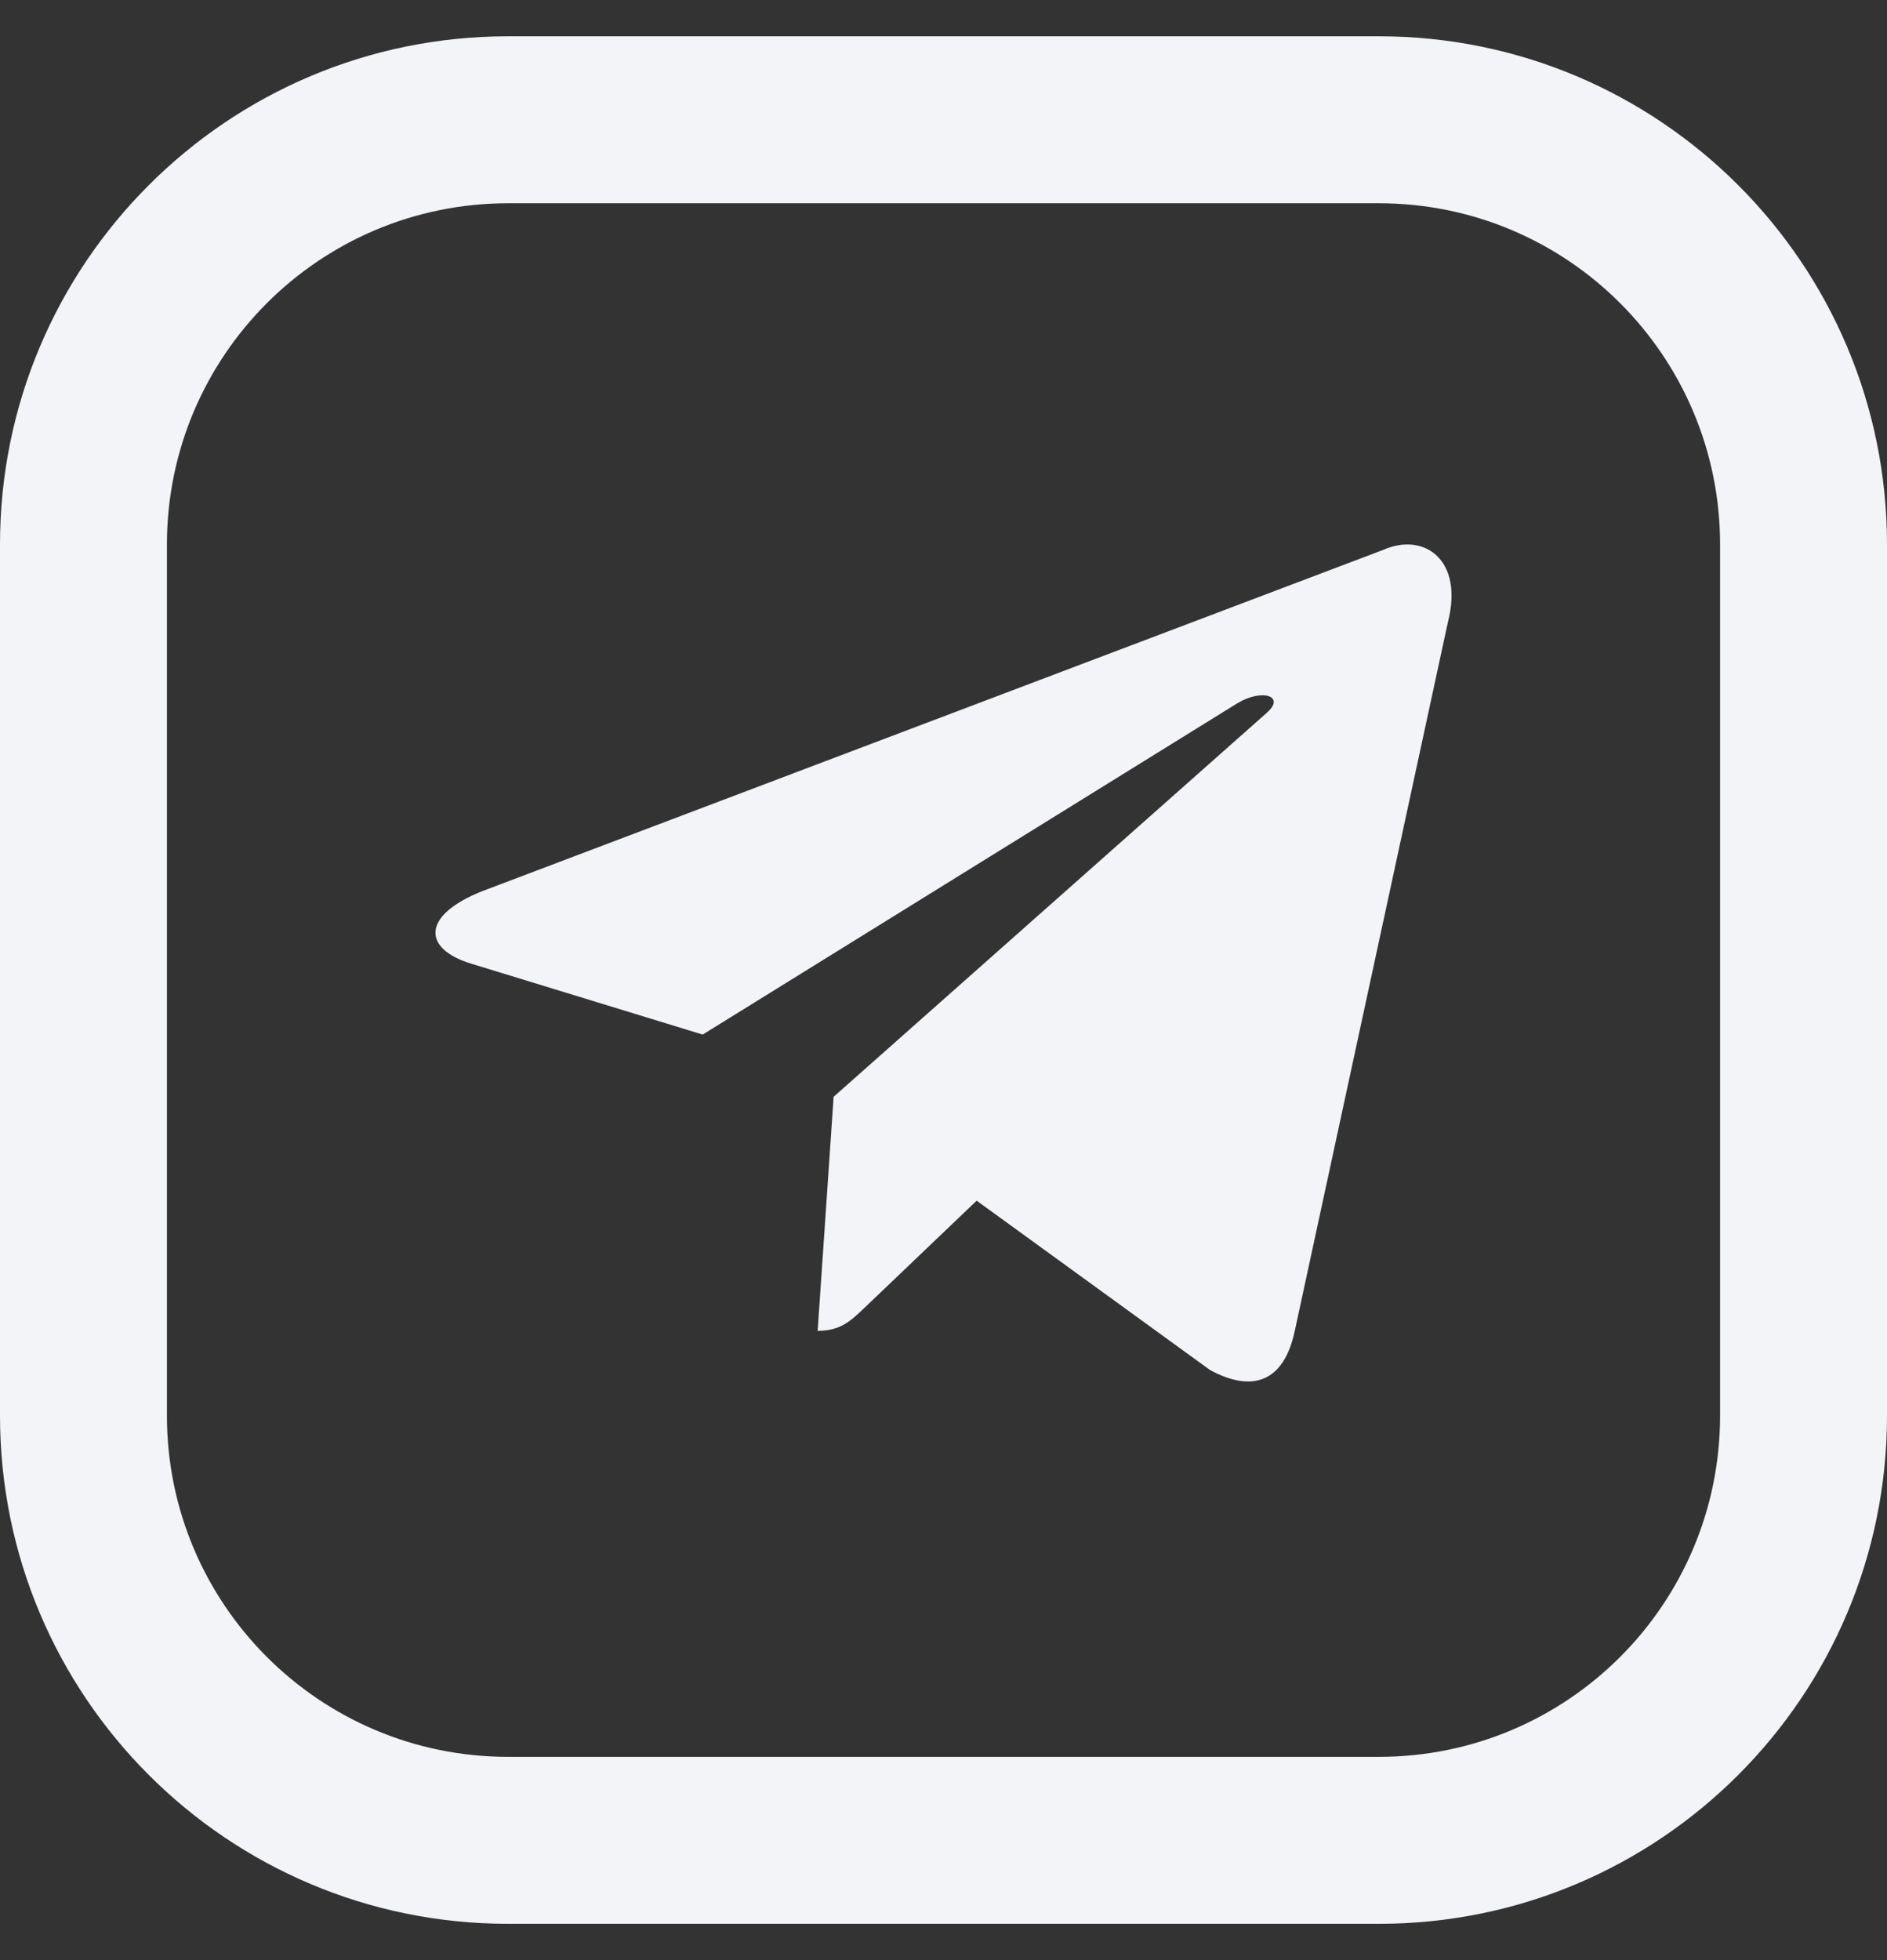 <svg width="26" height="27" viewBox="0 0 26 27" fill="none" xmlns="http://www.w3.org/2000/svg">
<rect x="0" y="0" width="26" height="27" fill="#333333" stroke="none"/>
<path fill-rule="evenodd" clip-rule="evenodd" d="M7 2.8H19C21.596 2.8 23.7 4.904 23.7 7.5V19.5C23.7 22.096 21.596 24.2 19 24.2H7C4.404 24.2 2.3 22.096 2.3 19.5V7.5C2.3 4.904 4.404 2.8 7 2.8ZM19 0.5H7C3.134 0.5 0 3.634 0 7.5V19.5C0 23.366 3.134 26.5 7 26.5H19C22.866 26.5 26 23.366 26 19.5V7.5C26 3.634 22.866 0.5 19 0.5ZM6.654 12.272L19.055 7.576C19.621 7.324 20.168 7.71 19.952 8.561L17.84 18.333C17.692 19.028 17.267 19.193 16.673 18.872L13.457 16.539L11.91 18.016C11.904 18.021 11.899 18.026 11.893 18.032C11.72 18.196 11.577 18.332 11.266 18.332L11.486 15.109L11.484 15.108H11.486L17.454 9.819C17.716 9.591 17.397 9.479 17.049 9.687L9.682 14.251L6.498 13.276C5.812 13.069 5.807 12.605 6.654 12.272Z" fill="#F2F4F7"/>
</svg>
